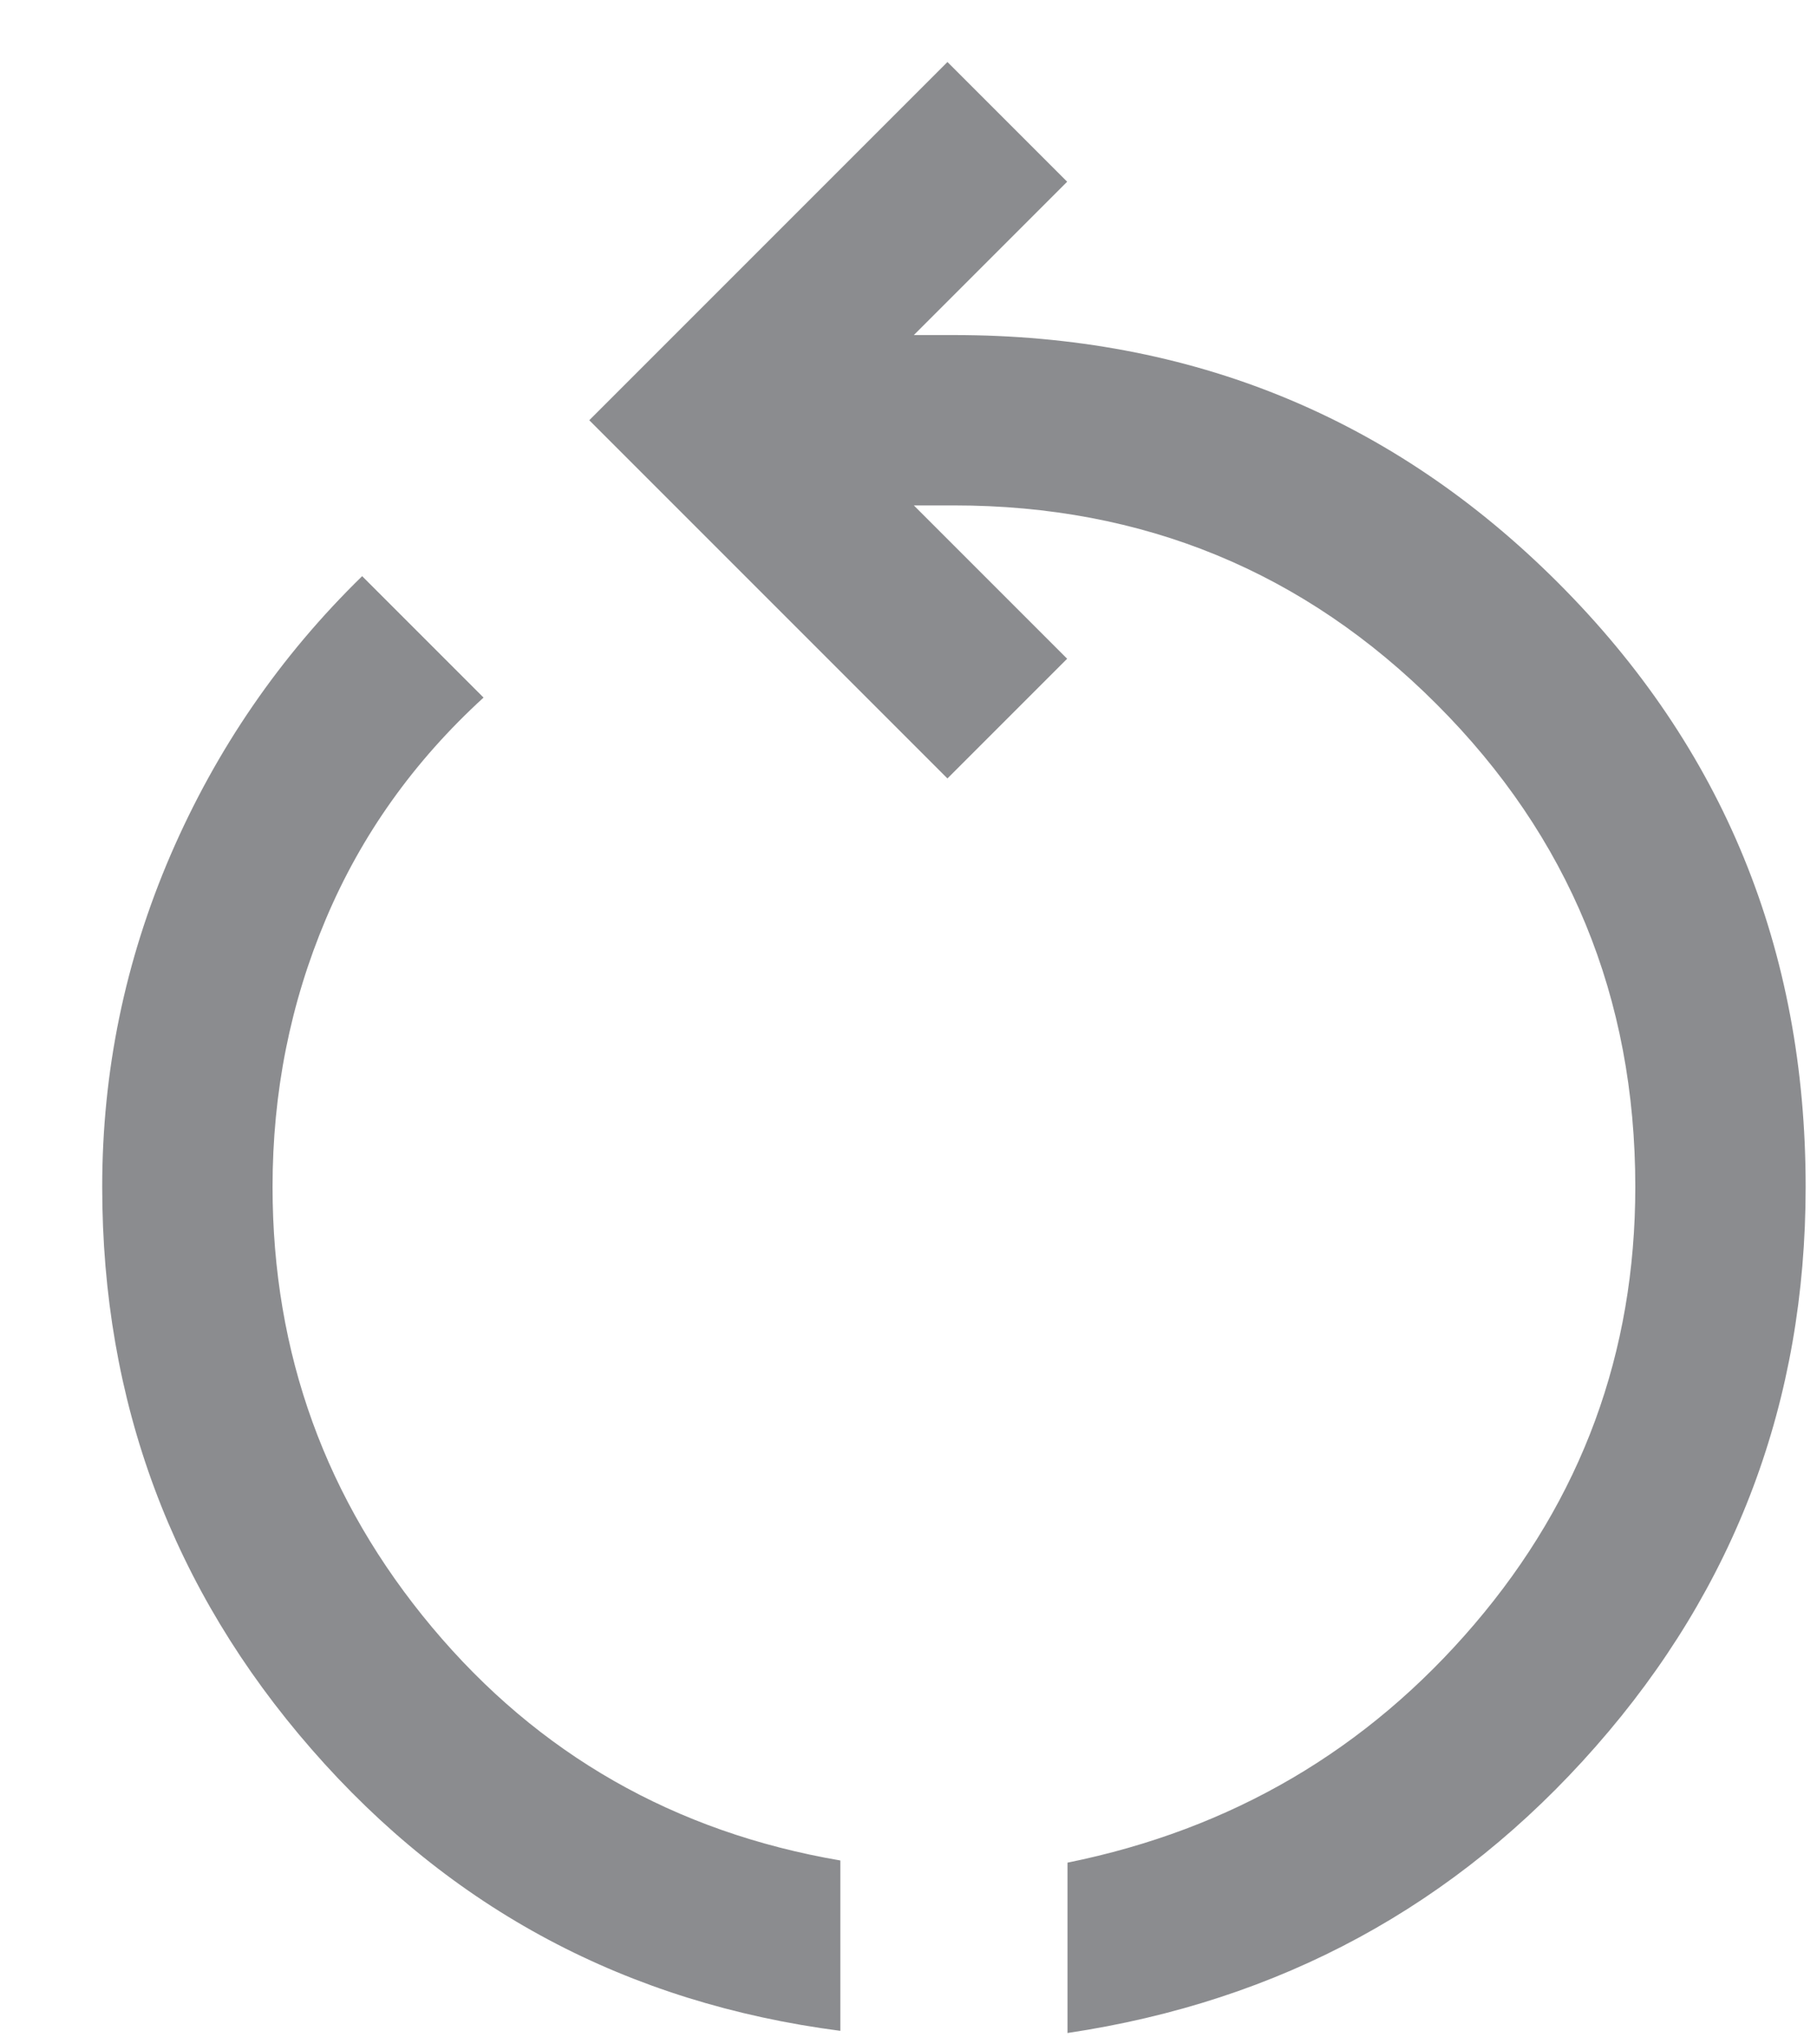 <svg width="16" height="18" viewBox="0 0 16 18" fill="none" xmlns="http://www.w3.org/2000/svg">
<path d="M7.4 17.881C5.525 17.637 3.972 16.811 2.744 15.402C1.515 13.993 0.9 12.342 0.9 10.45C0.9 9.433 1.101 8.459 1.502 7.528C1.904 6.597 2.466 5.778 3.189 5.073L4.258 6.142C3.644 6.703 3.181 7.353 2.869 8.093C2.556 8.834 2.4 9.619 2.4 10.45C2.4 11.917 2.869 13.21 3.805 14.328C4.742 15.447 5.94 16.131 7.4 16.381V17.881ZM9.4 17.9V16.4C10.844 16.108 12.038 15.408 12.983 14.301C13.928 13.194 14.4 11.911 14.4 10.45C14.4 8.783 13.817 7.367 12.65 6.2C11.484 5.033 10.067 4.45 8.4 4.45H8.047L9.397 5.8L8.343 6.854L5.189 3.7L8.343 0.546L9.397 1.6L8.047 2.95H8.4C10.493 2.95 12.266 3.677 13.72 5.131C15.174 6.585 15.9 8.358 15.9 10.45C15.9 12.332 15.284 13.975 14.052 15.377C12.82 16.78 11.27 17.621 9.4 17.9Z" fill="#181B20" fill-opacity="0.5"/>
</svg>
